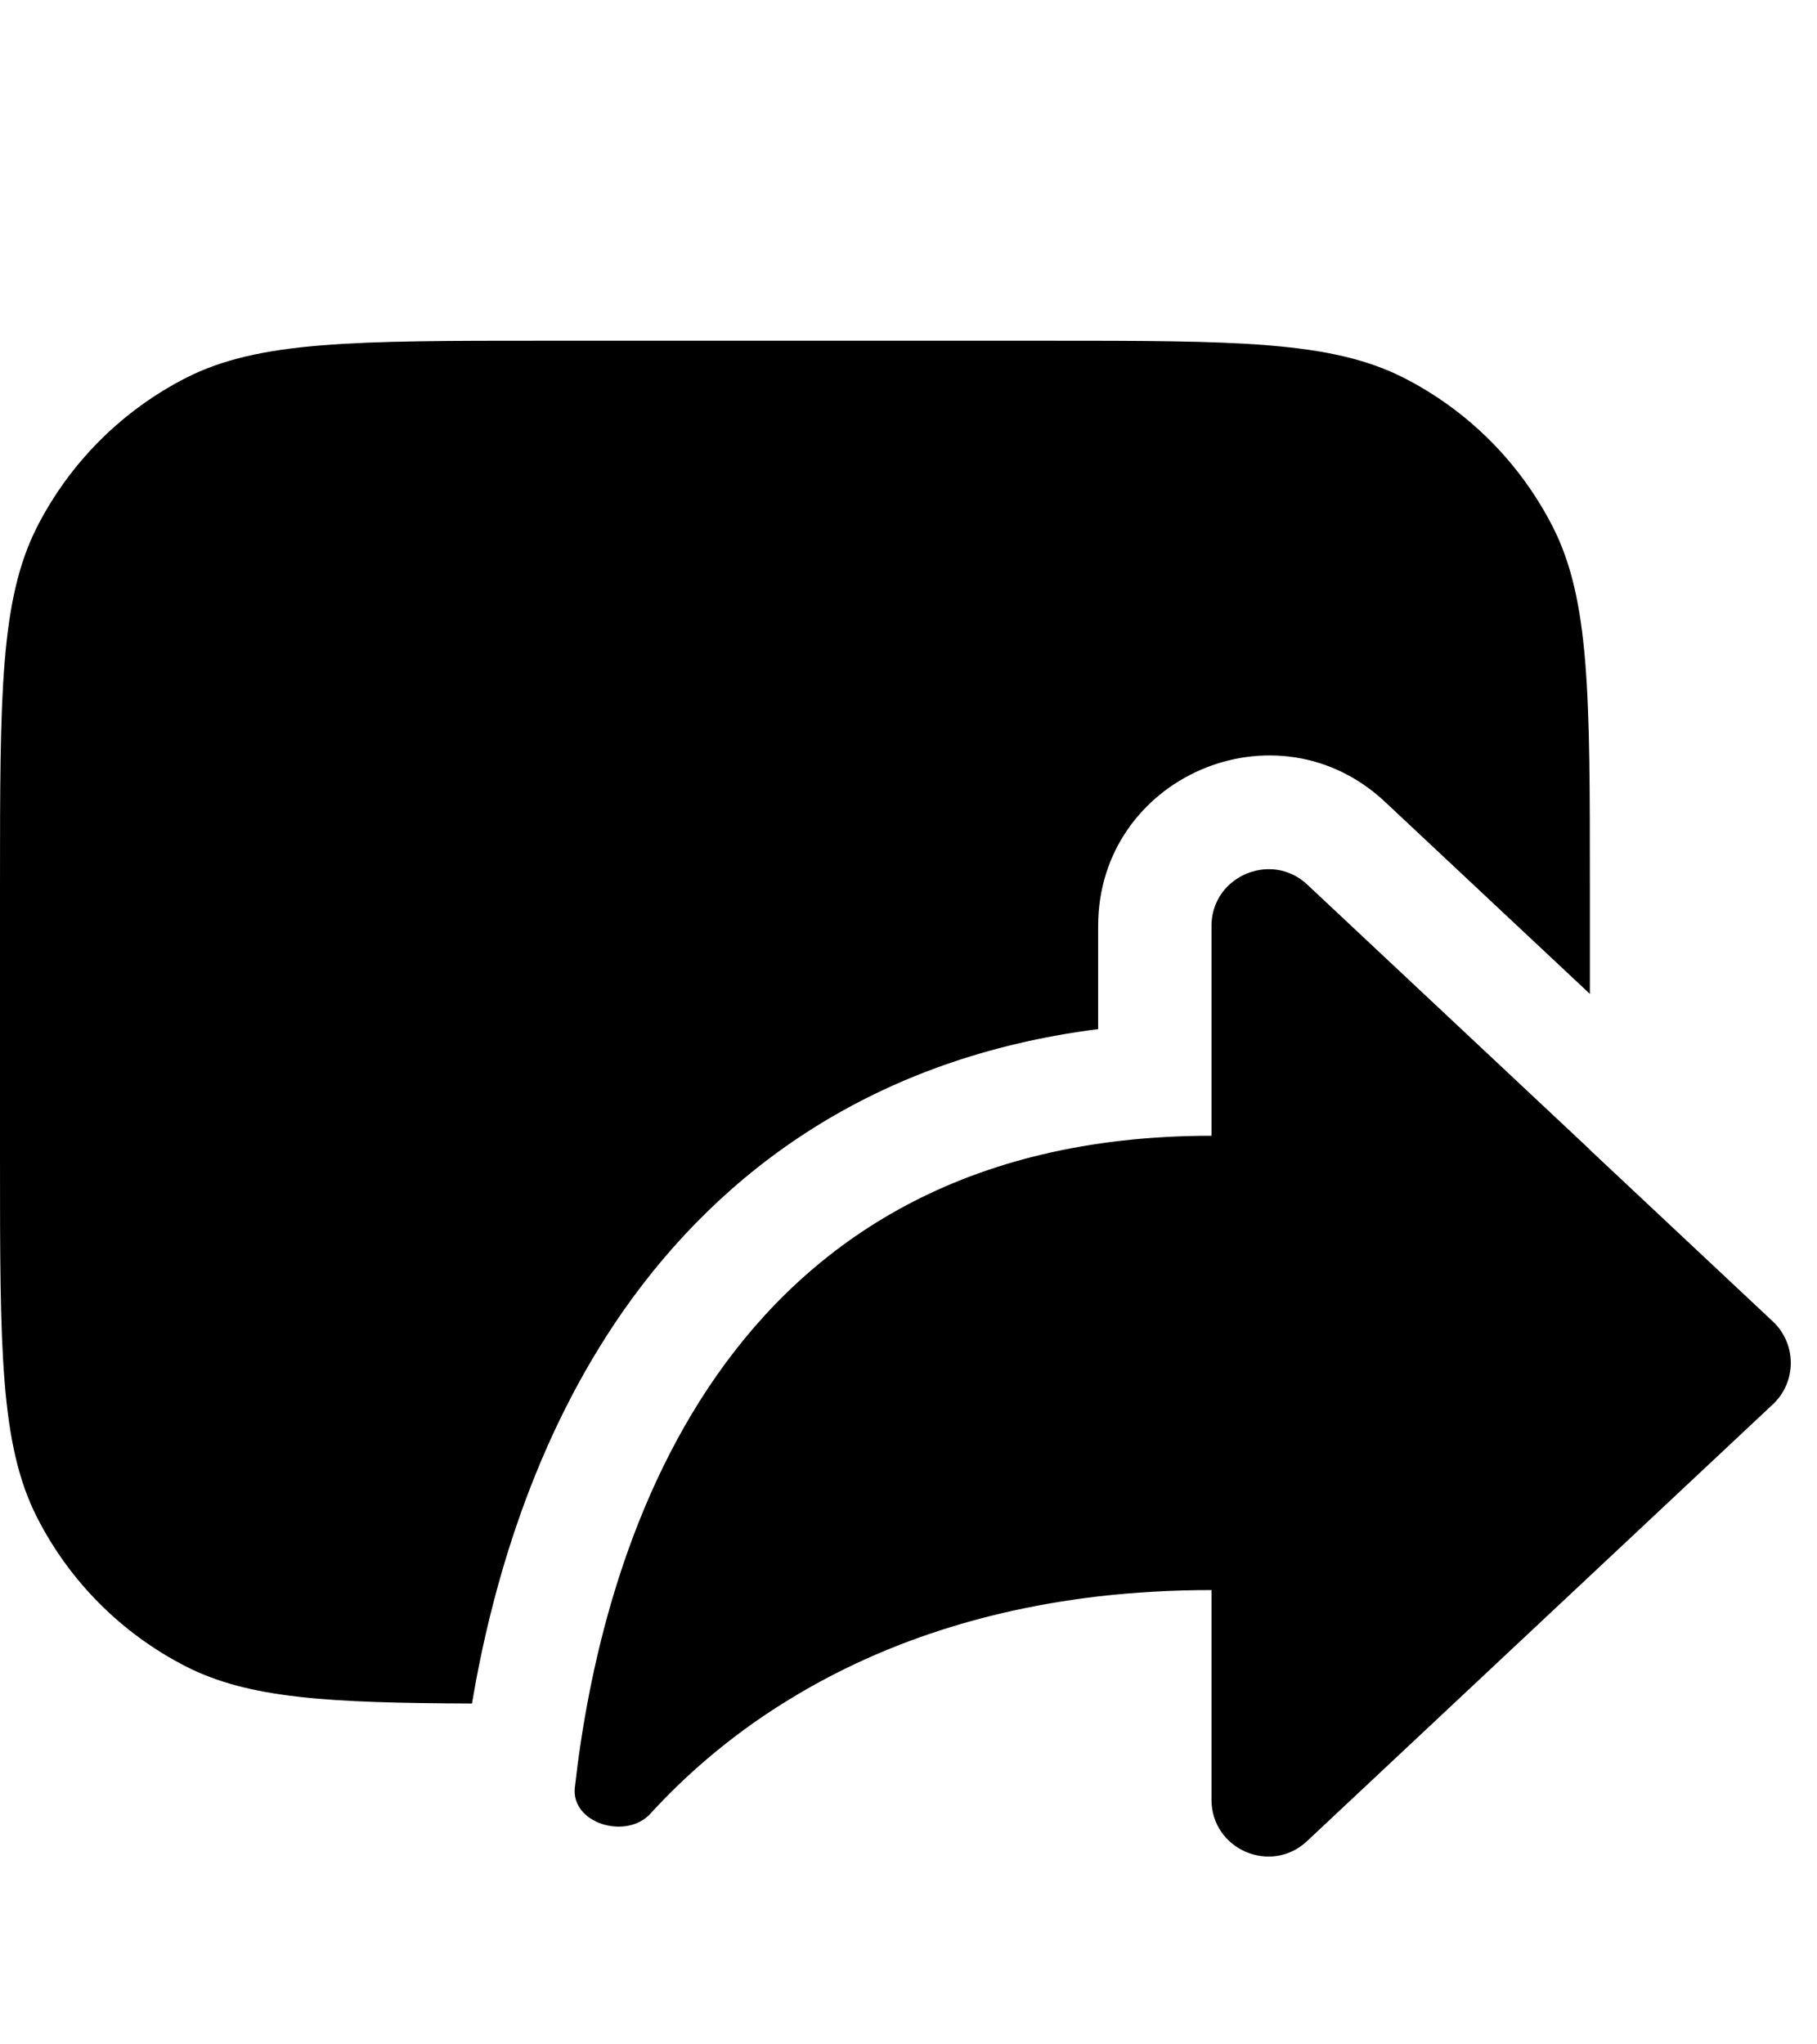 <svg width="16" height="18" viewBox="0 0 16 18" fill="none" xmlns="http://www.w3.org/2000/svg">
<path fill-rule="evenodd" clip-rule="evenodd" d="M0 7.8C0 6.12 0 5.28 0.327 4.638C0.615 4.074 1.074 3.615 1.638 3.327C2.28 3 3.12 3 4.8 3H9.2C10.88 3 11.72 3 12.362 3.327C12.927 3.615 13.385 4.074 13.673 4.638C14 5.28 14 6.12 14 7.8V8.751L12.196 7.06C11.238 6.162 9.67 6.841 9.67 8.154V9.061C7.697 9.312 6.356 10.302 5.489 11.541C4.697 12.675 4.329 13.974 4.156 14.999C2.894 14.994 2.192 14.955 1.638 14.673C1.074 14.385 0.615 13.927 0.327 13.362C0 12.72 0 11.88 0 10.2V7.8ZM11.512 7.789L14 10.122V10.124L15.611 11.635C15.822 11.833 15.822 12.167 15.611 12.365L11.51 16.21C11.191 16.51 10.668 16.283 10.668 15.846V14C10.316 14 9.984 14.02 9.67 14.056C8.492 14.194 7.581 14.565 6.891 15H6.89C6.395 15.311 6.014 15.655 5.727 15.969C5.514 16.202 5.027 16.054 5.062 15.739C5.287 13.724 6.293 10 10.668 10V8.154C10.668 7.881 10.872 7.69 11.102 7.658C11.242 7.638 11.391 7.676 11.512 7.789Z" fill="black"/>
</svg>
